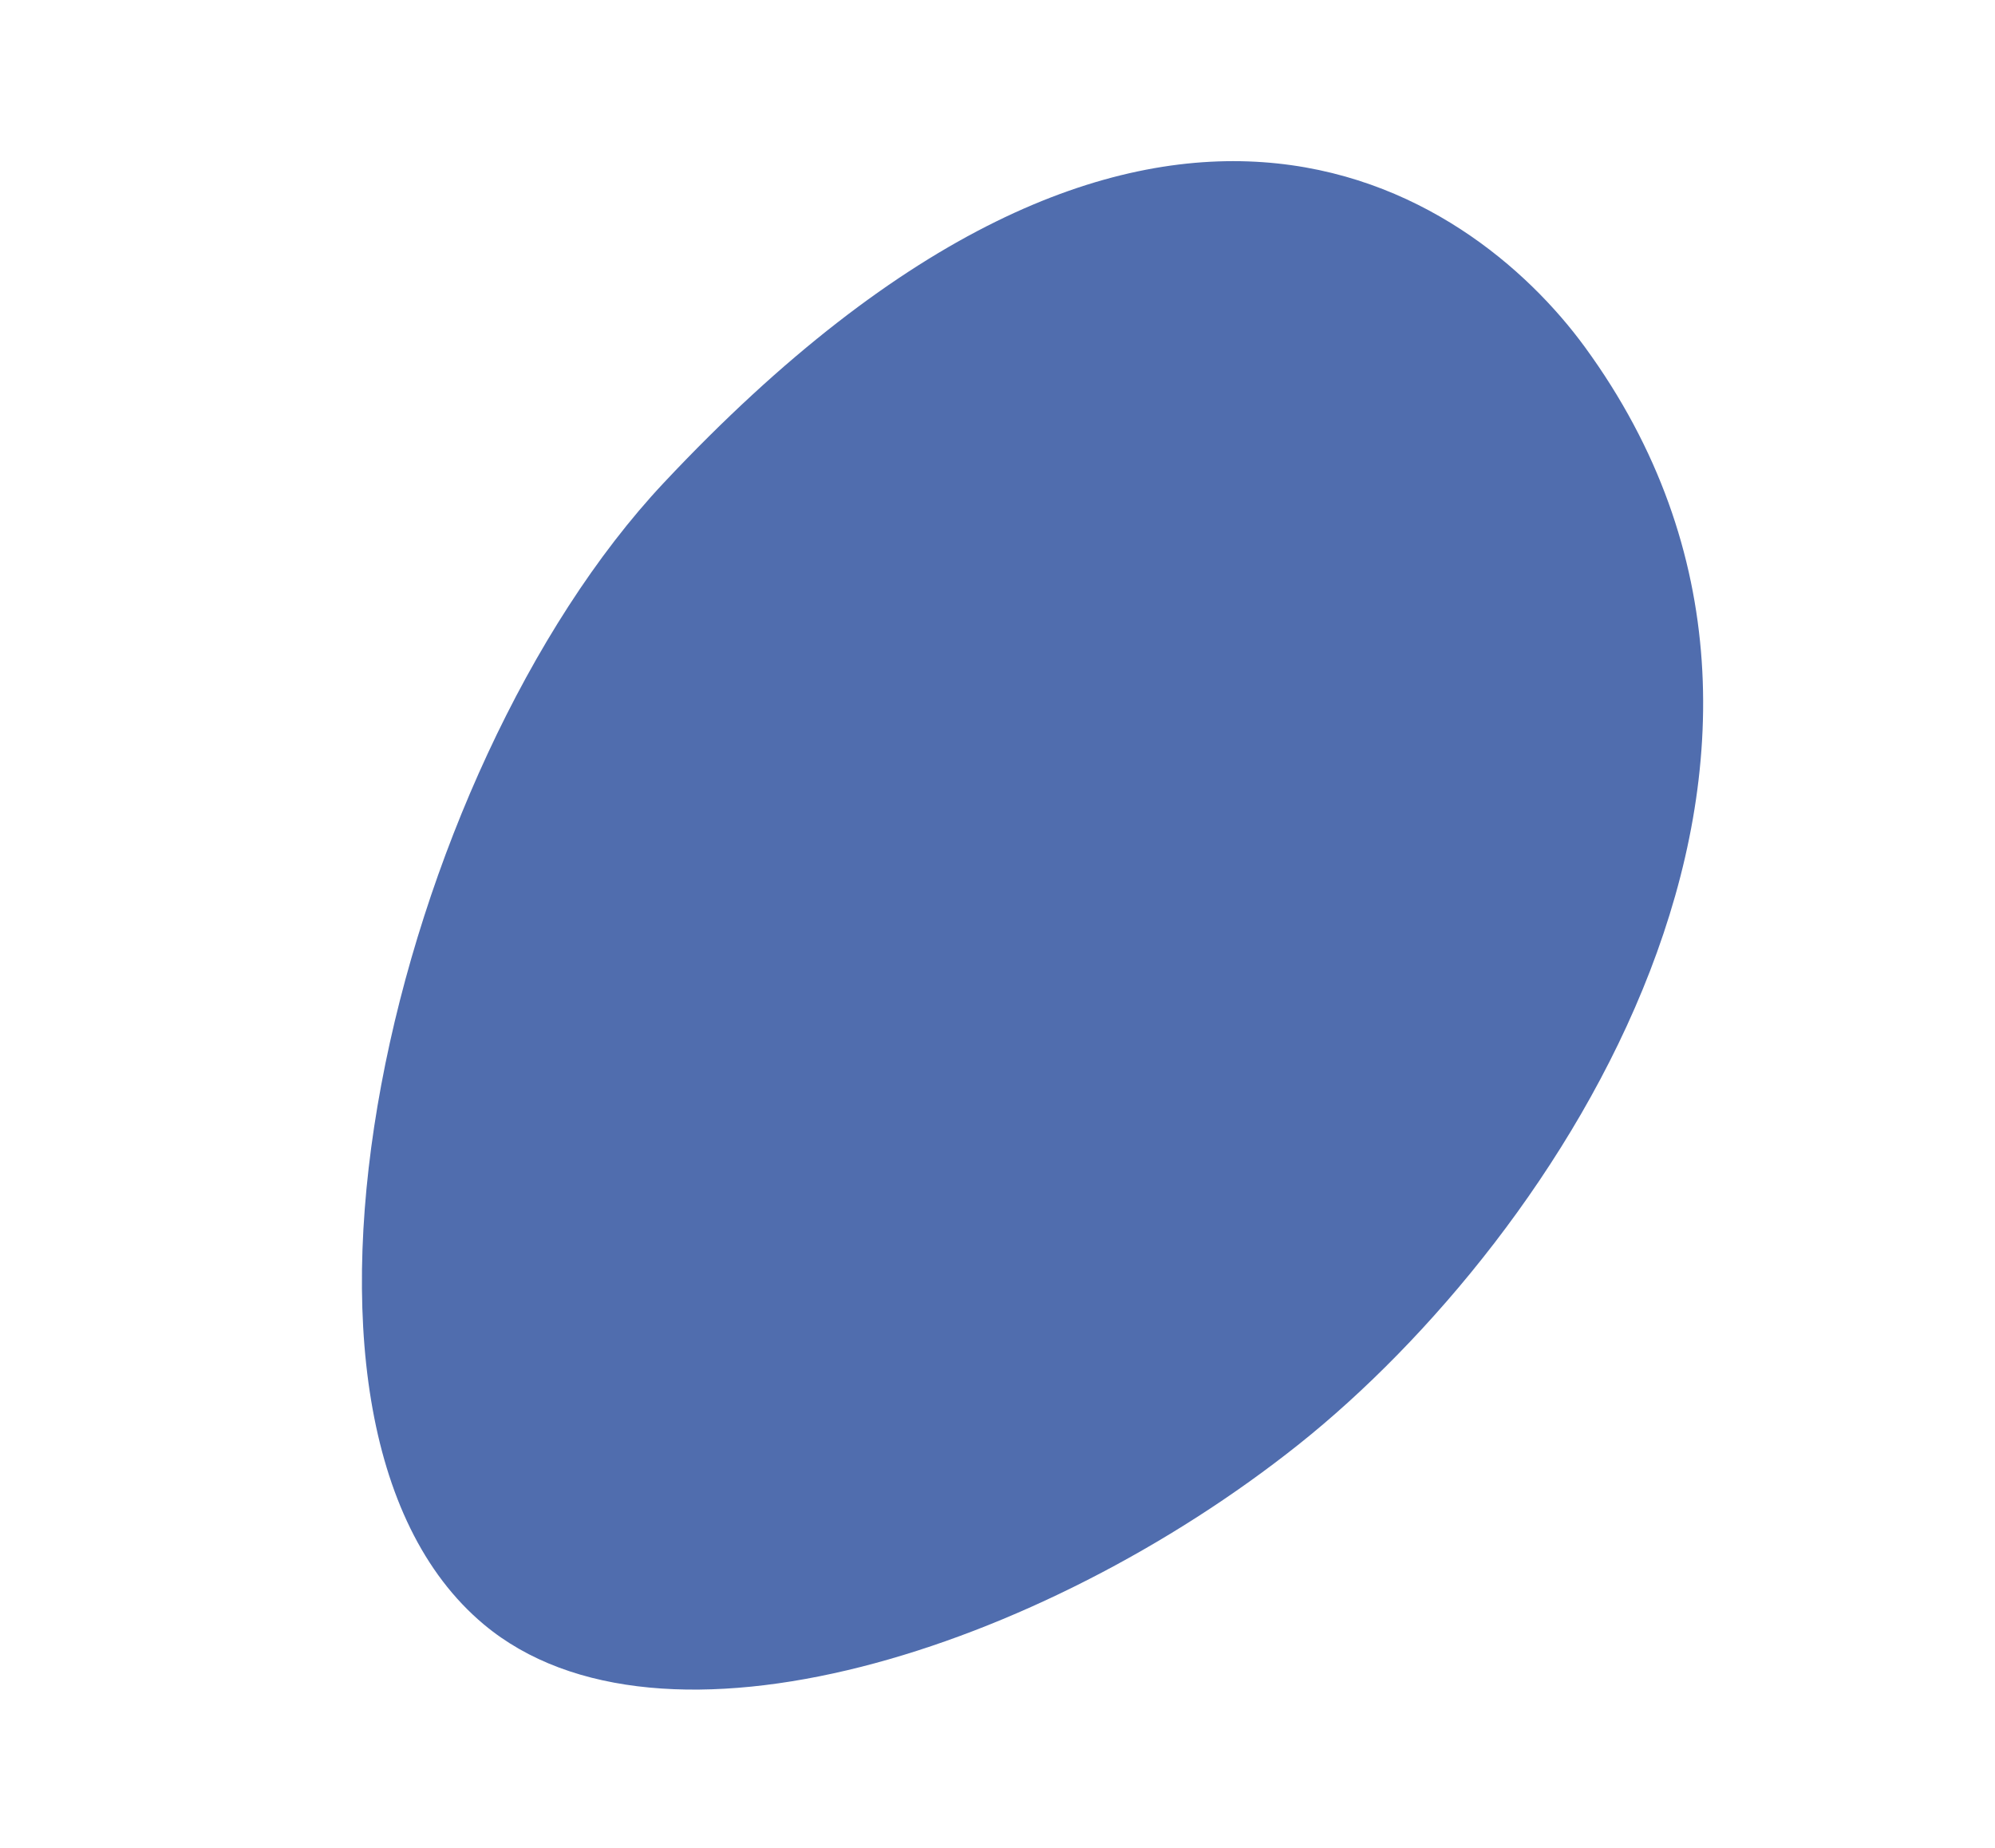 <svg xmlns="http://www.w3.org/2000/svg" width="464.04" height="429.846" viewBox="0 0 464.04 429.846">
    <defs>
        <style>
            .cls-1{opacity:.8}.cls-2{fill:#24499a}
        </style>
    </defs>
    <g id="Grupo_671" class="cls-1" data-name="Grupo 671" transform="rotate(-28 673.38 1383.57)">
        <path id="Trazado_1975" d="M650.335 232.308c20.163 49.662 111.59 66.047 187.106 51.981s195.018-78.224 178.53-194.047C1009.554 45.159 967.793-35.7 811.877 17.5c-86.536 29.523-189.395 146.205-161.542 214.808z" class="cls-2" data-name="Trazado 1975"/>
    </g>
</svg>
